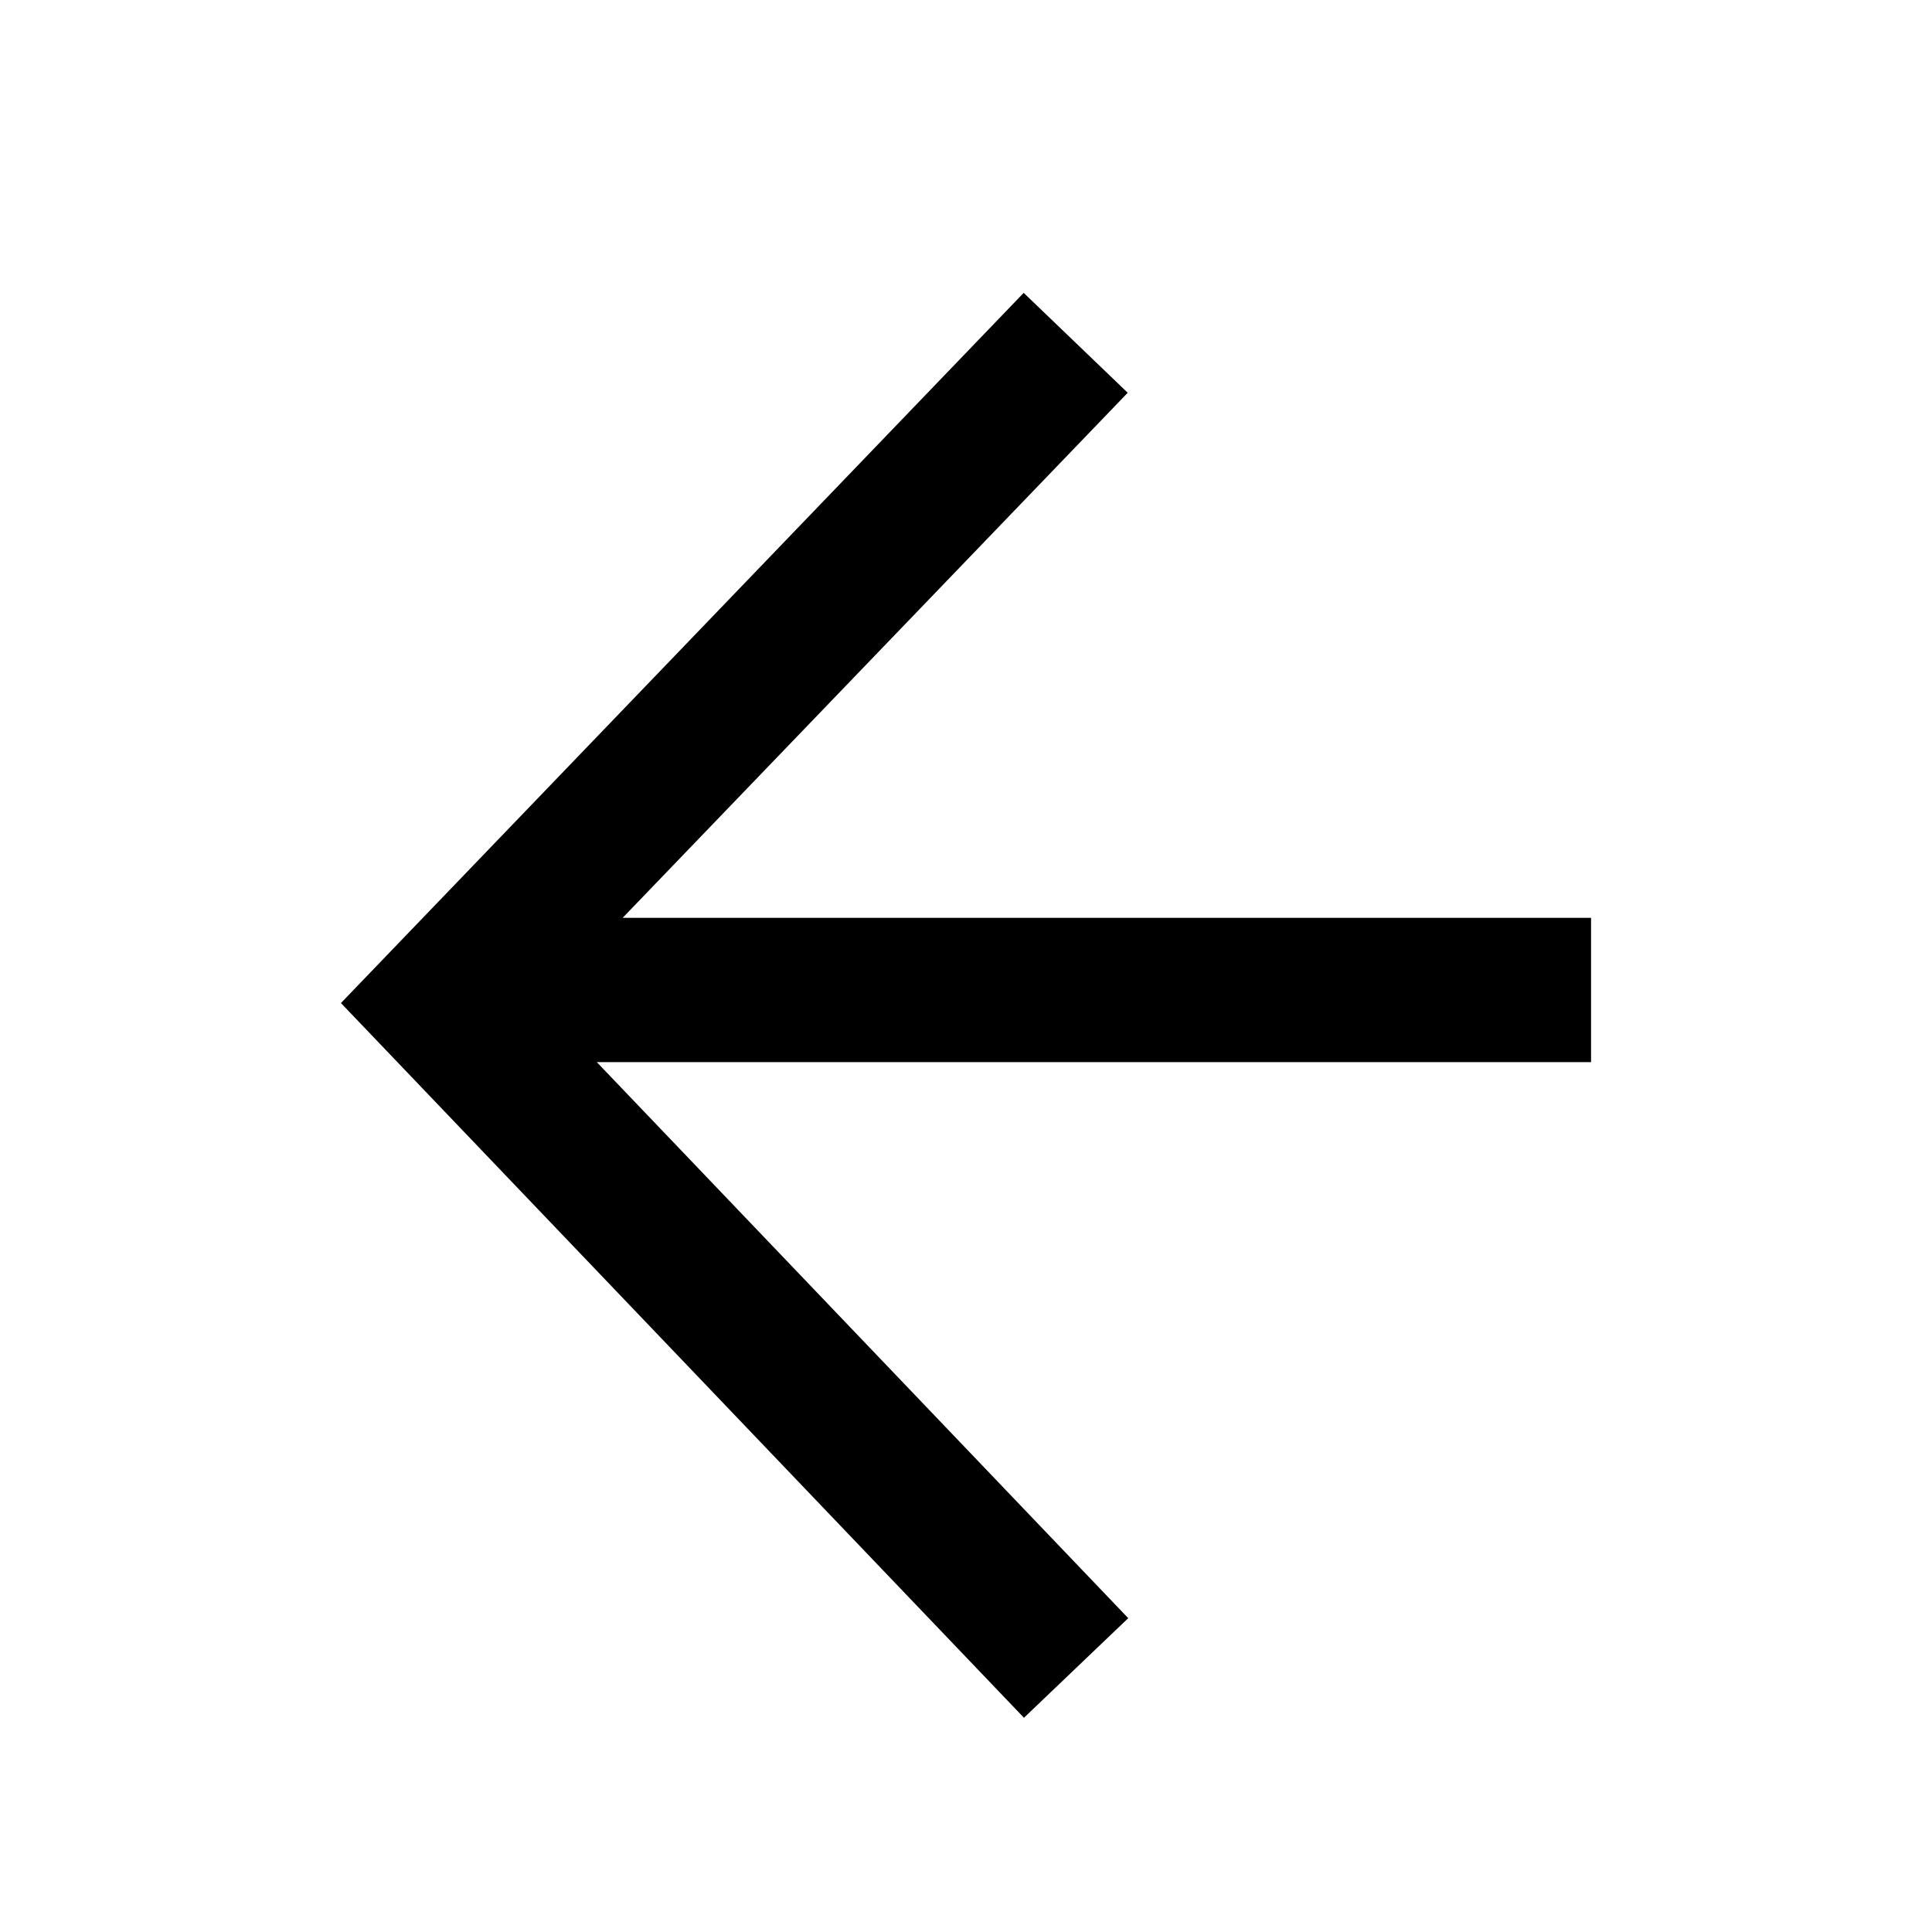 <svg
  width="1em"
  height="1em"
  viewBox="0 0 34 34"
  xmlns="http://www.w3.org/2000/svg"
>
  <path
    d="M6 17.652L18.015 5.154l1.831 1.758-8.888 9.24H28v2.54H10.503l9.352 9.785-1.835 1.753z"
    fill="#000000"
    fillRule="evenodd"
  />
</svg>